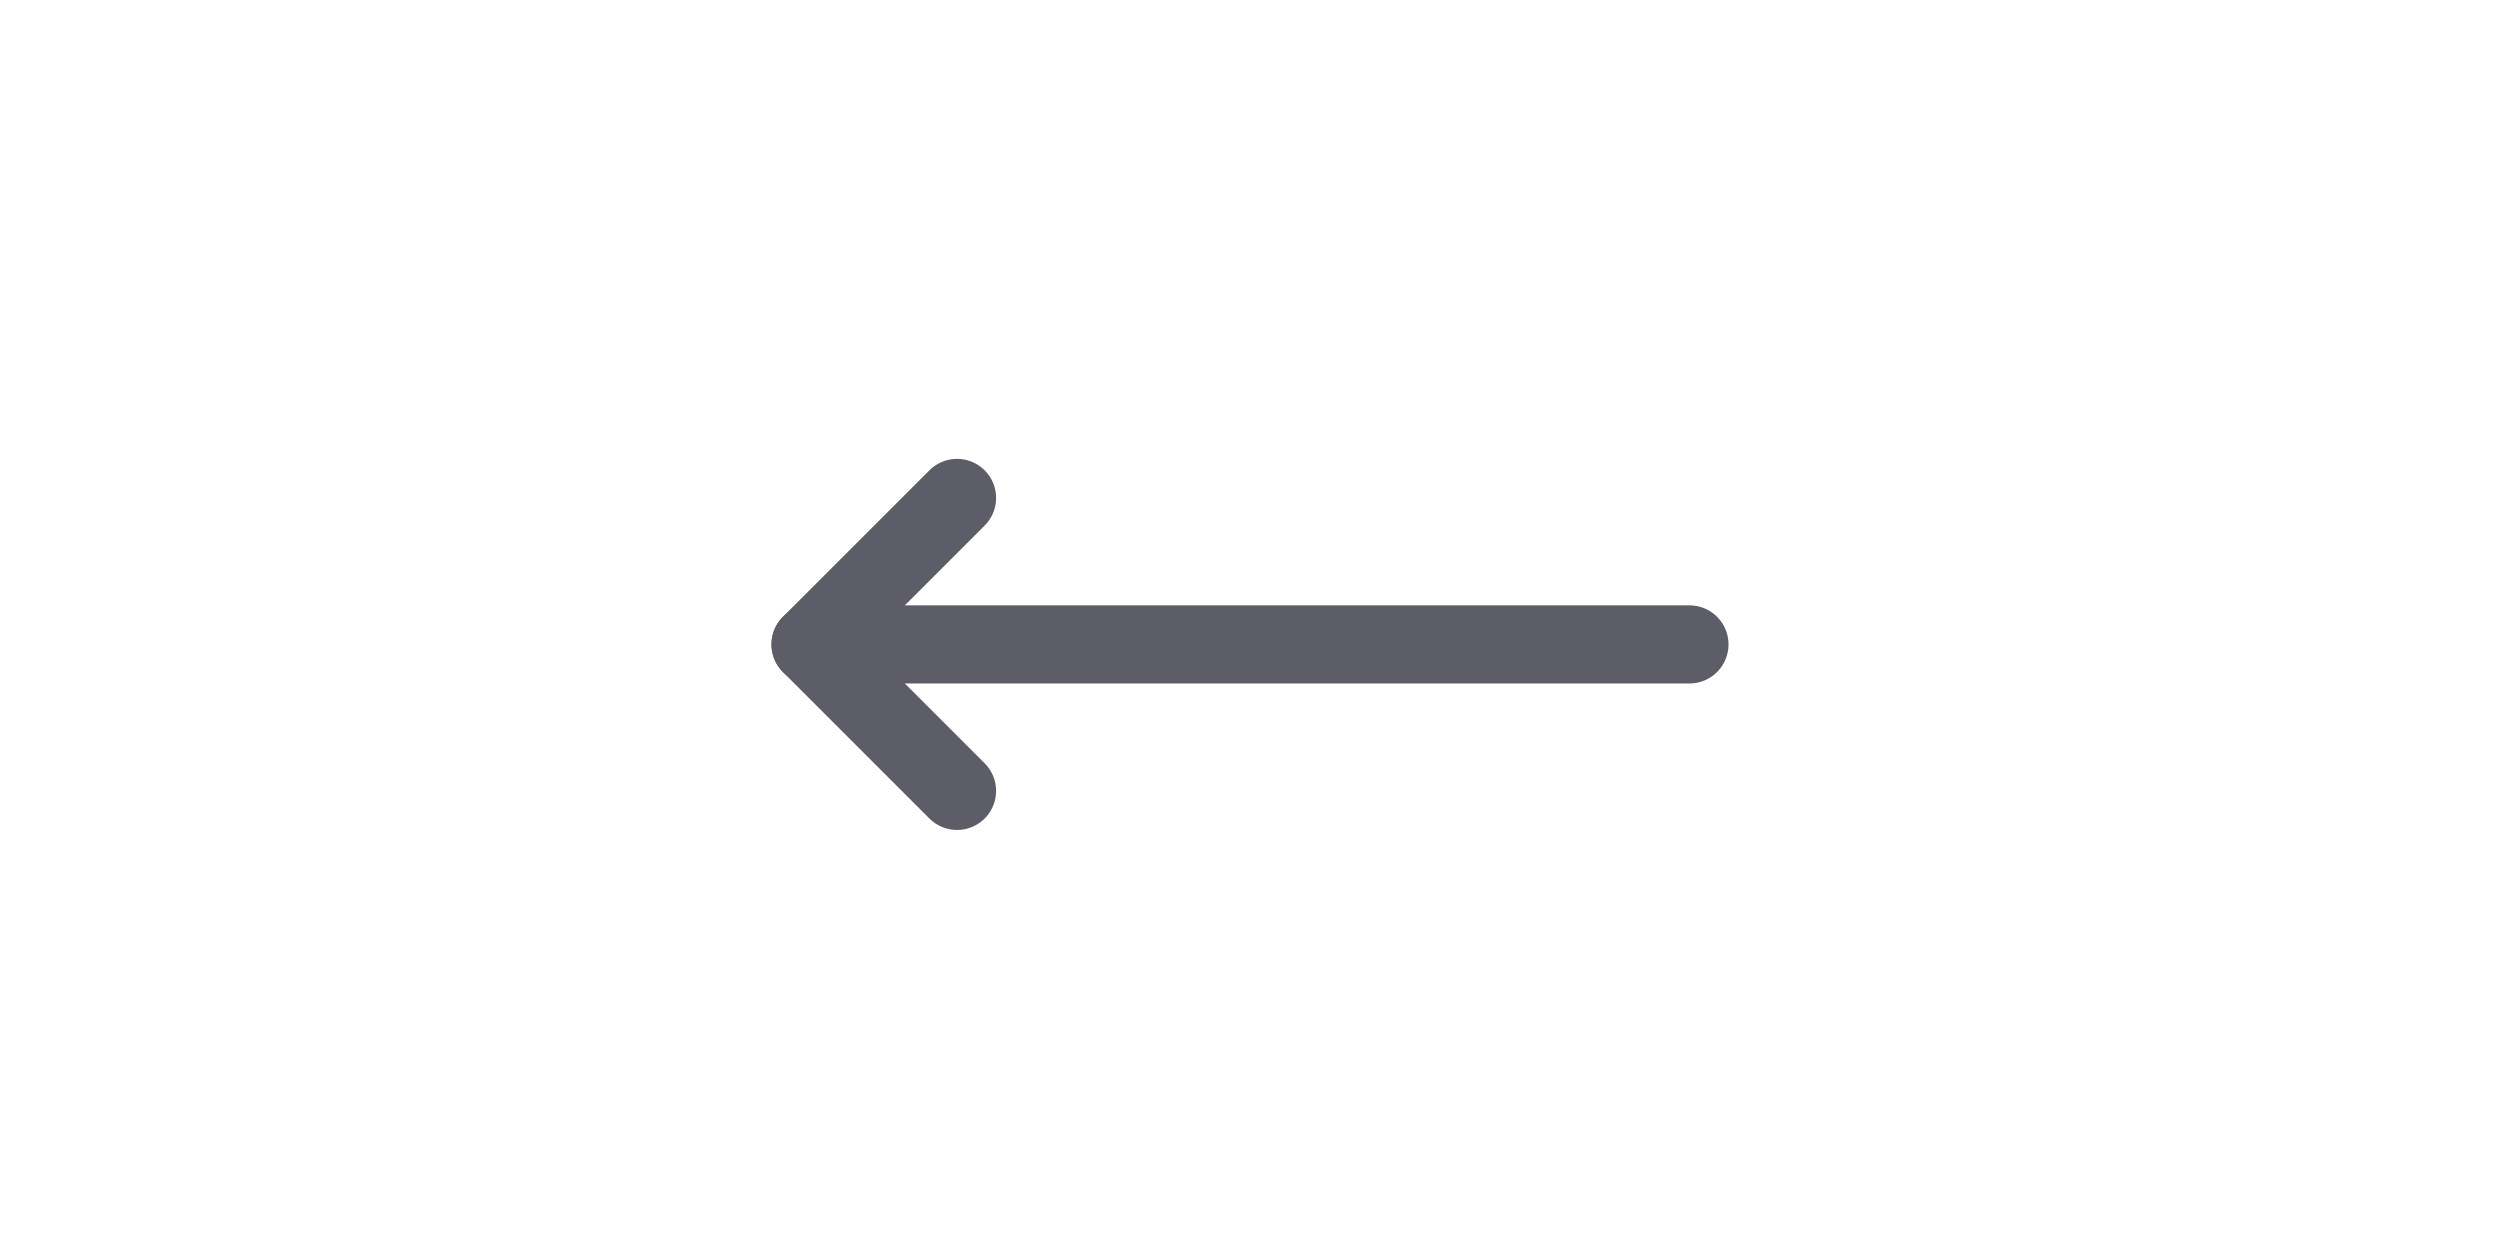 <svg width="32" height="16" viewBox="0 0 32 32" fill="none" xmlns="http://www.w3.org/2000/svg">
<path d="M4.75 16.497H27.25" stroke="#5D5D67" stroke-width="2" stroke-linecap="round" stroke-linejoin="round"/>
<path d="M8.5 20.247L4.75 16.497L8.5 12.747" stroke="#5D5D67" stroke-width="2" stroke-linecap="round" stroke-linejoin="round"/>
</svg>

